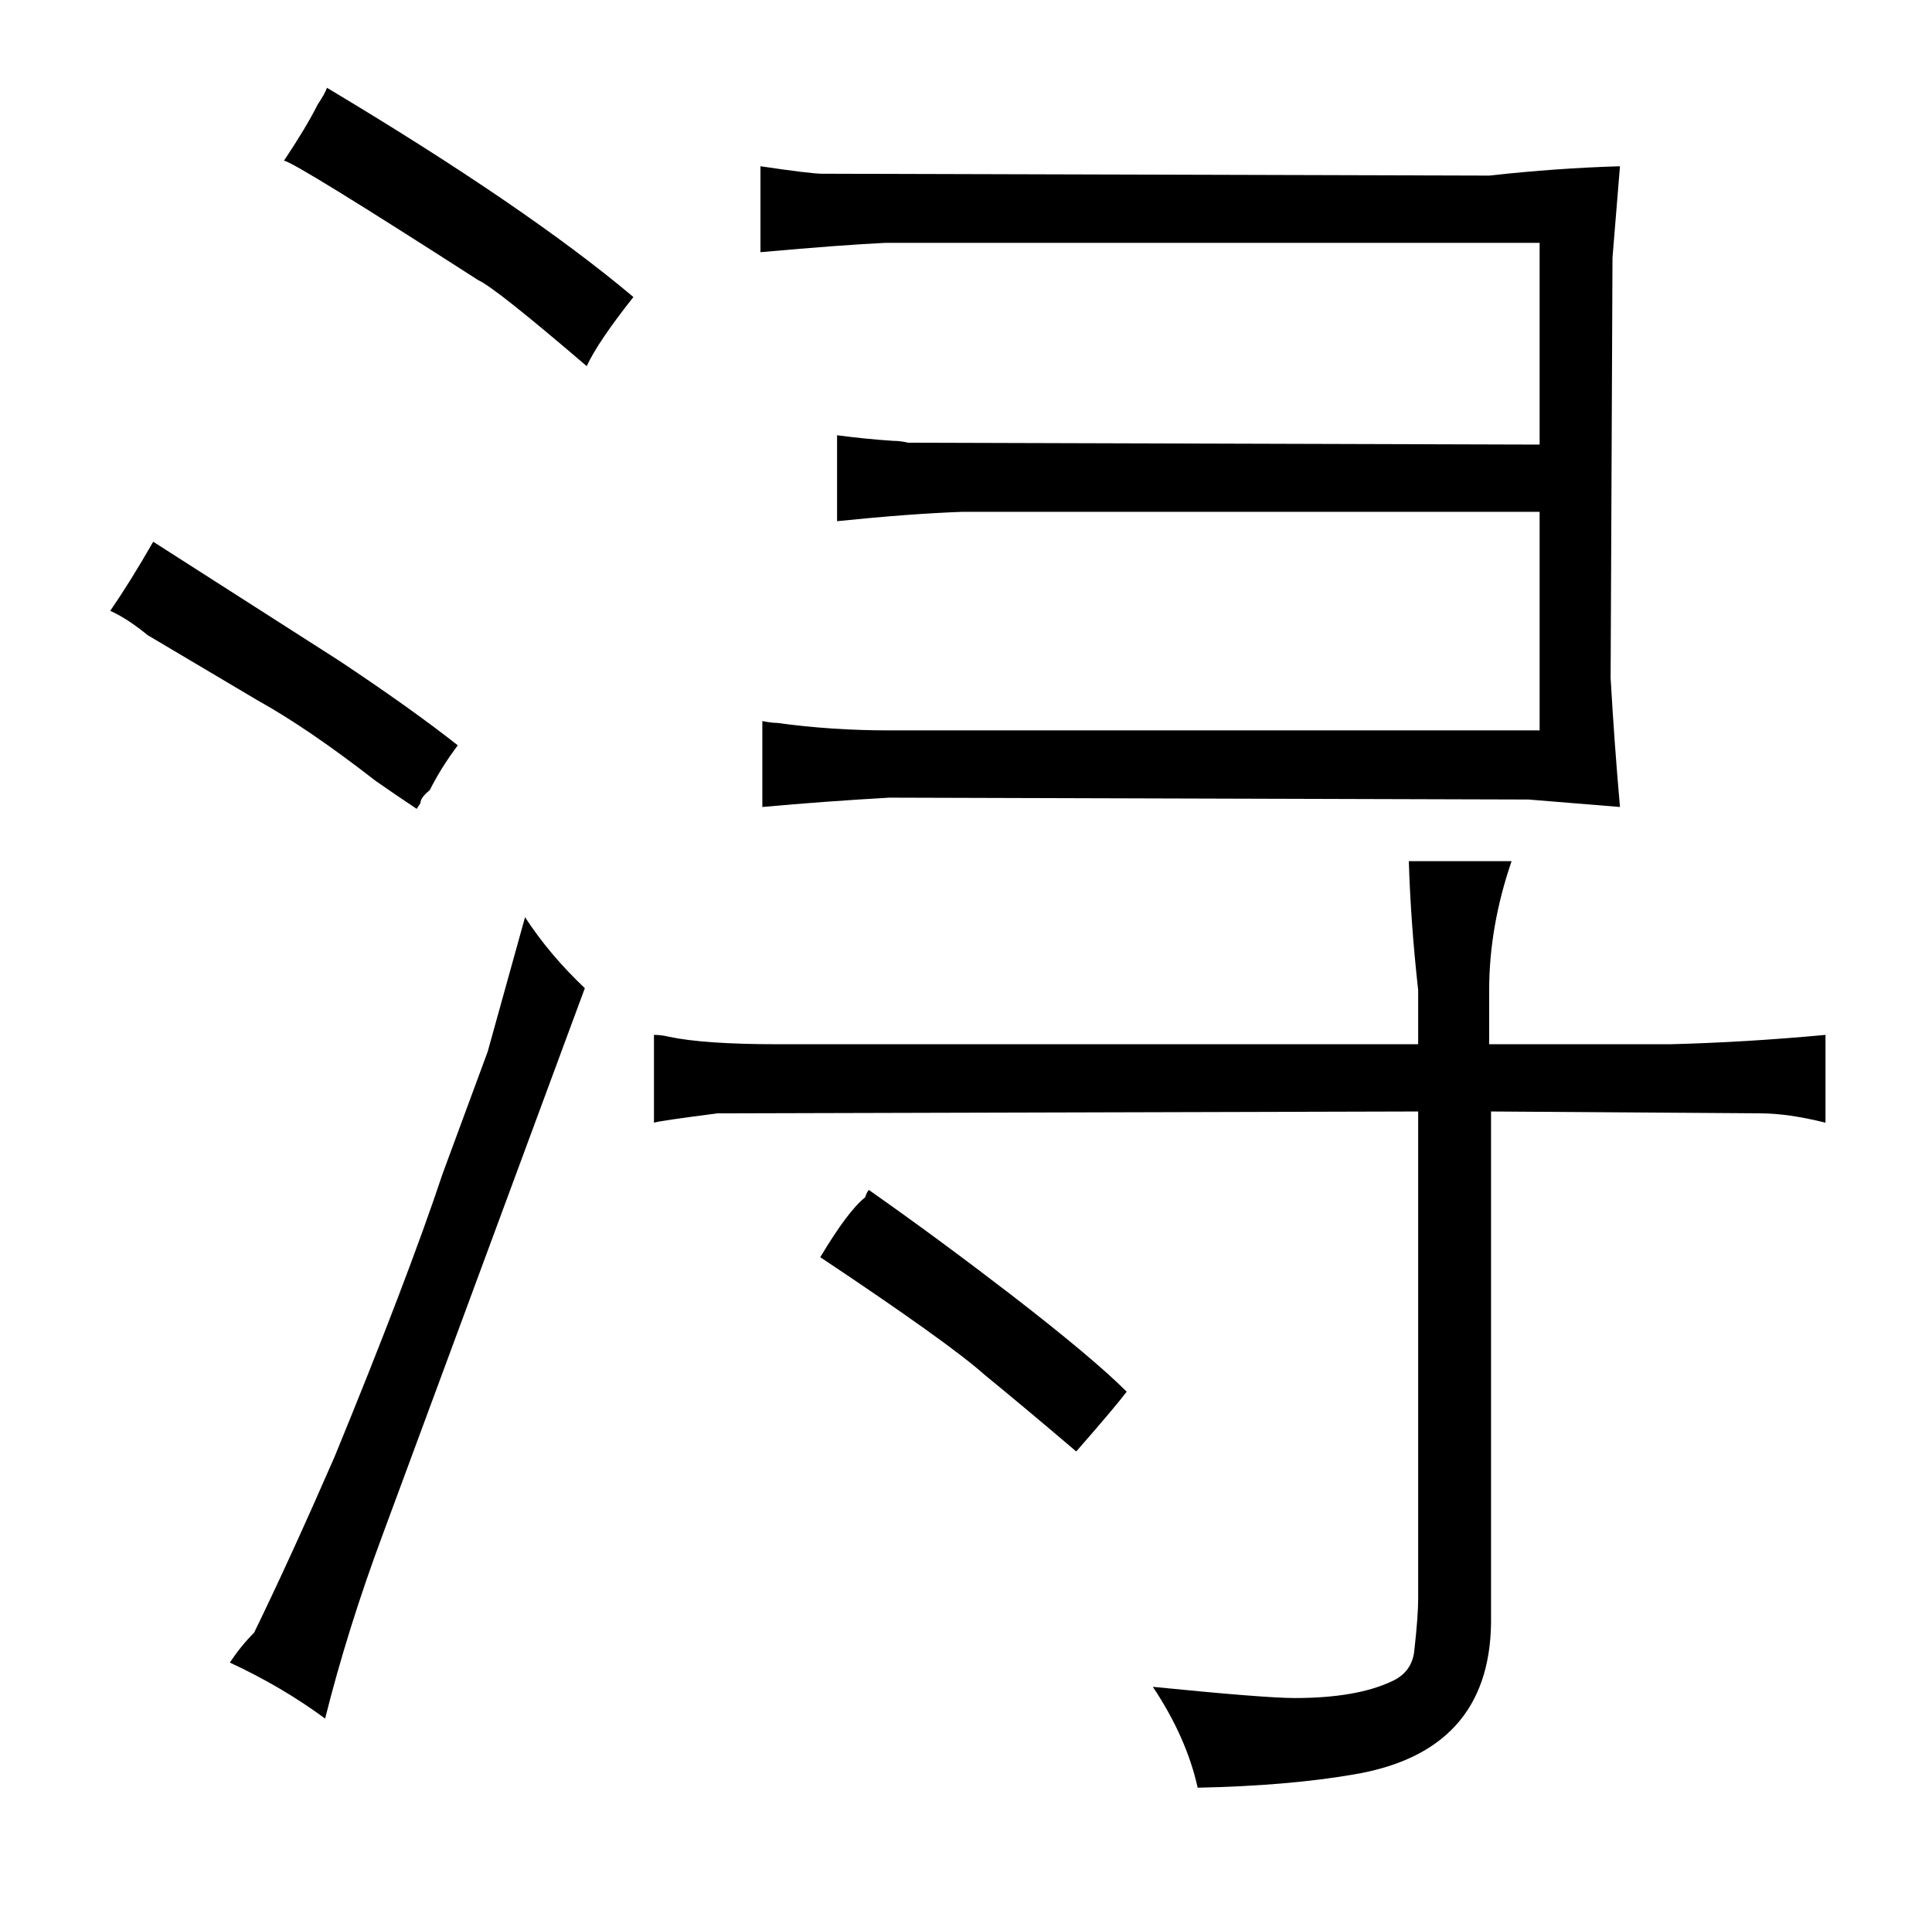 <?xml version="1.0" standalone="no"?>
<!DOCTYPE svg PUBLIC "-//W3C//DTD SVG 1.1//EN" "http://www.w3.org/Graphics/SVG/1.1/DTD/svg11.dtd" >
<svg xmlns="http://www.w3.org/2000/svg" xmlns:xlink="http://www.w3.org/1999/xlink" version="1.1" viewBox="-10 0 1034 1024">
  <g transform="matrix(1 0 0 -1 0 820)">
   <path fill="currentColor"
d="M191 402q10 -7 22 -15l2 3q0 3 5 7q6 12 15 24q-24 19 -63 45l-100 64q-12 -21 -23 -37q9 -4 20 -13l59 -35q27 -15 63 -43zM113 -70q28 -13 51 -30q12 48 31 99l108 292q-19 18 -32 38l-20 -72l-24 -65q-19 -57 -58 -152q-24 -55 -43 -94q-7 -7 -13 -16zM142 734
q6 -1 104 -64q9 -4 58 -46q6 13 25 37q-57 48 -164 112q-1 -3 -5 -9q-6 -12 -18 -30zM749 261h-343q-39 0 -58 4q-4 1 -8 1v-47q3 1 34 5l375 1v-261q0 -9 -2 -27q-1 -12 -12 -17q-19 -9 -52 -9q-16 0 -76 6q18 -27 24 -54q48 1 83 7q73 12 74 81v274l144 -1q15 0 35 -5v47
q-43 -4 -83 -5h-97v29q0 34 12 69h-55q1 -33 5 -69v-29zM814 429h-348q-31 0 -60 4q-3 0 -8 1v-46q33 3 68 5l342 -1l49 -4q-3 34 -5 69l1 225l4 49q-34 -1 -70 -5l-357 1q-6 0 -33 4v-46q45 4 67 5h350v-108l-338 1q-4 1 -8 1q-15 1 -30 3v-46q39 4 67 5h309v-117zM429 147
q69 -46 88 -63q22 -18 49 -41q21 24 27 32q-18 18 -62 52q-39 30 -76 56q-1 -1 -2 -4q-9 -7 -24 -32v0z" />
  </g>

</svg>
